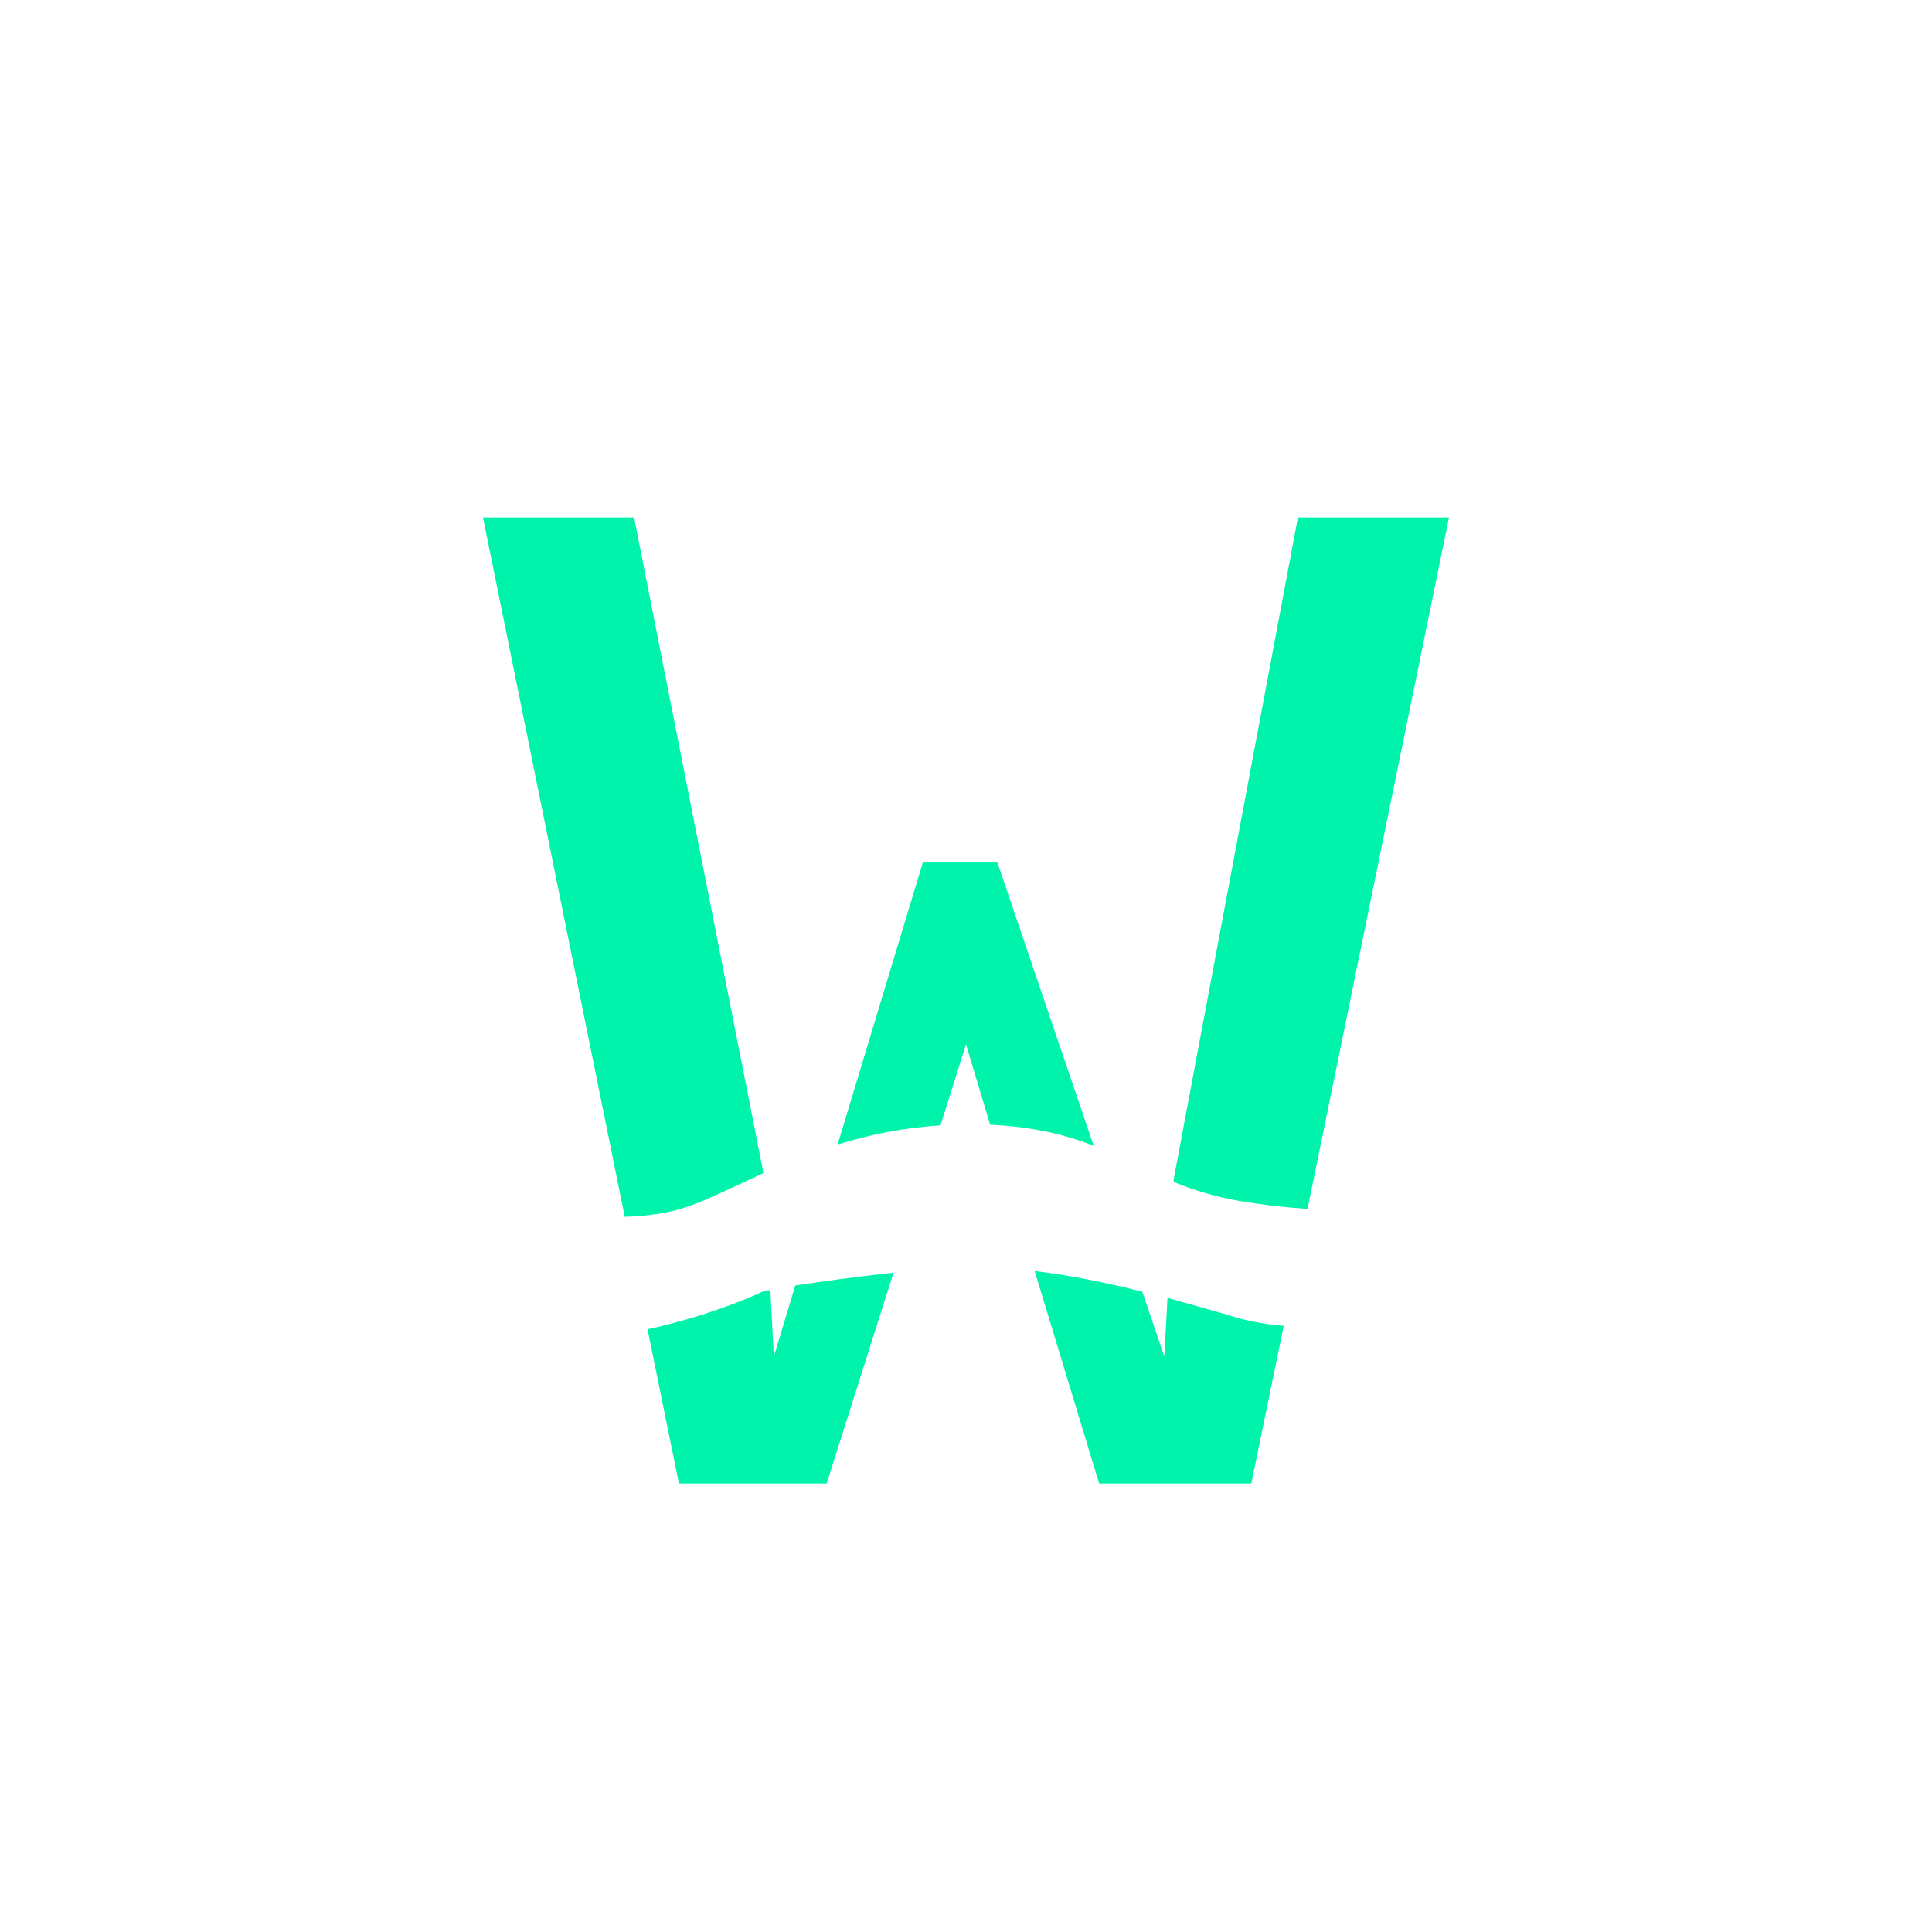 <svg width="24" height="24" viewBox="0 0 24 24" fill="none" xmlns="http://www.w3.org/2000/svg">
<path d="M9.57 16.024L9.48 16.042C9.21 16.17 8.687 16.372 8.044 16.513L8.434 18.429H10.269L11.1 15.81C10.616 15.862 10.191 15.922 9.879 15.969L9.613 16.852L9.57 16.024ZM10.41 14.216C10.787 14.1 11.207 14.01 11.683 13.98L12 12.973L12.3 13.972C12.849 13.997 13.243 14.1 13.586 14.233L12.39 10.714H11.464L10.406 14.216H10.41ZM14.19 16.046L14.464 16.852L14.503 16.123L15.189 16.316L15.403 16.38C15.574 16.423 15.763 16.457 15.947 16.47L15.544 18.429H13.654L12.853 15.789C13.316 15.844 13.779 15.943 14.19 16.046ZM16.247 15.017C16.016 15.004 15.733 14.974 15.399 14.919C15.118 14.871 14.843 14.791 14.58 14.683V14.649L16.123 6.429H18L16.243 15.017H16.247ZM7.761 15.116L6 6.429H7.877L9.484 14.572L9.146 14.73C8.914 14.837 8.713 14.932 8.533 14.992C8.289 15.077 8.019 15.107 7.761 15.116Z" fill="#00F3AB"/>
</svg>
